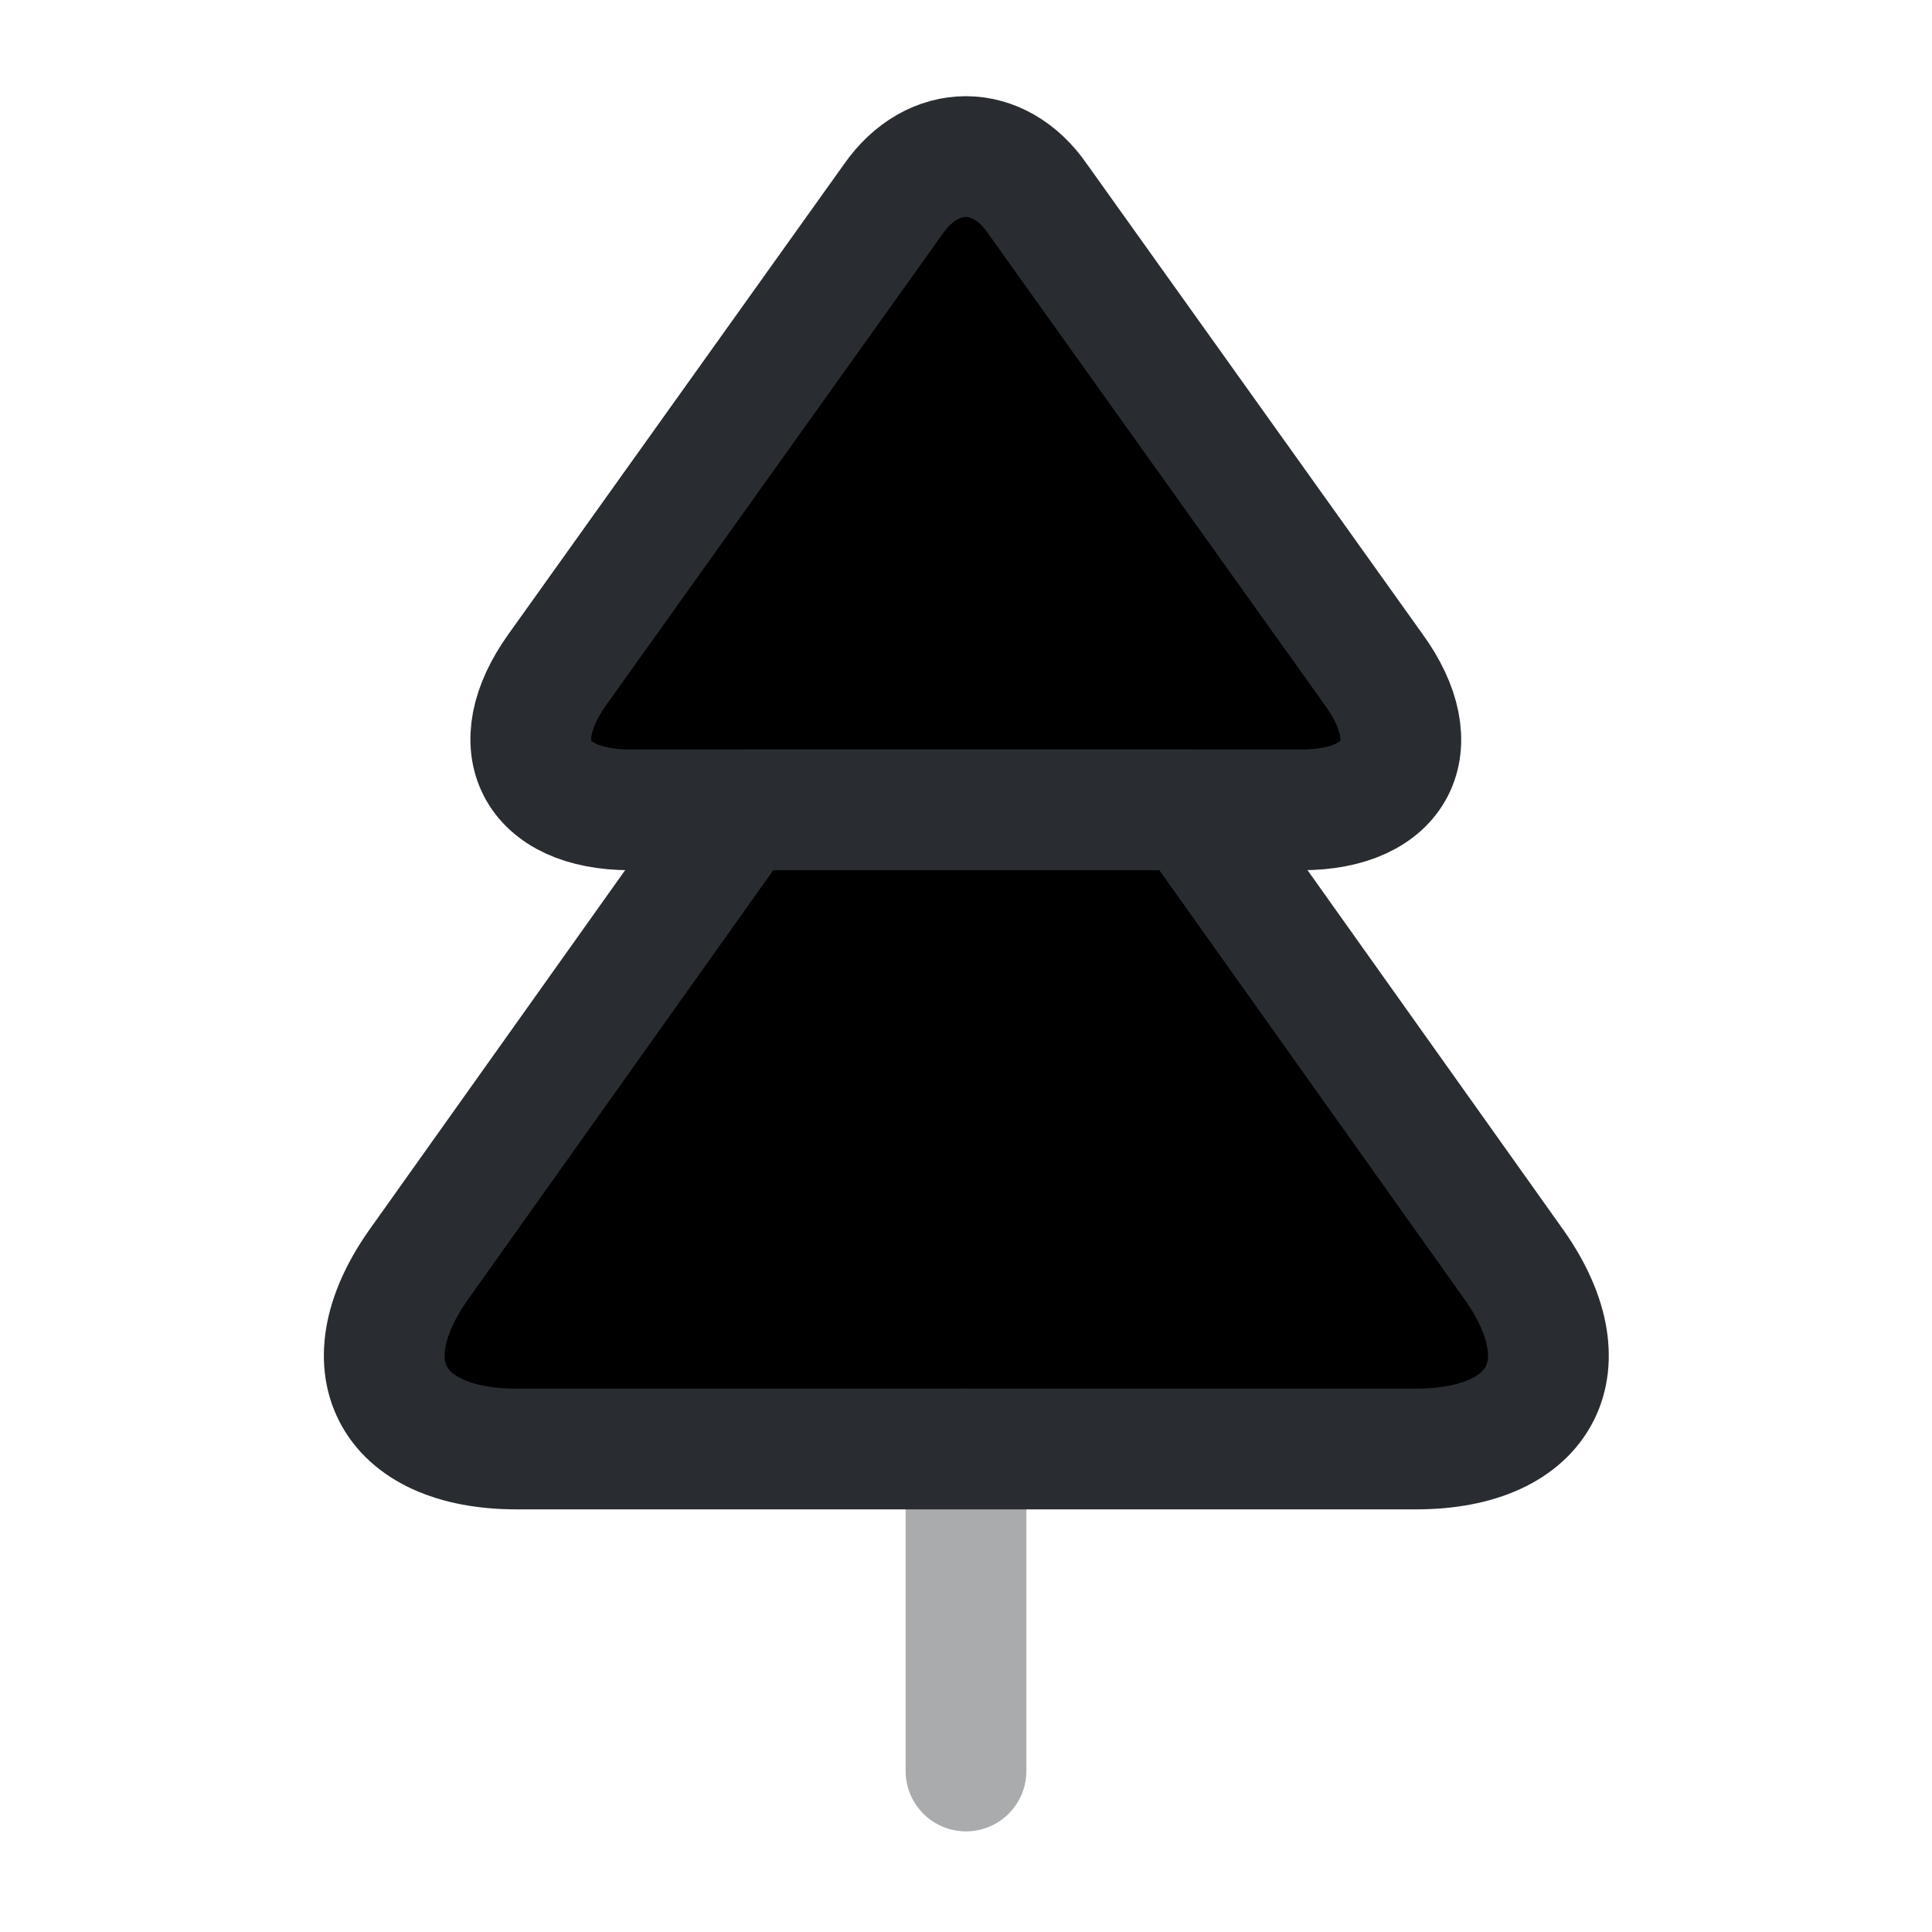 <svg width="24" height="24" viewBox="0 0 24 24"  xmlns="http://www.w3.org/2000/svg">
<path d="M16.169 10.06H7.829C6.649 10.06 6.239 9.27 6.929 8.31L11.099 2.47C11.589 1.77 12.409 1.77 12.889 2.47L17.059 8.31C17.759 9.27 17.349 10.06 16.169 10.06Z" stroke="#292D32" stroke-width="1.5" stroke-linecap="round" stroke-linejoin="round"/>
<path d="M17.589 18H6.419C4.839 18 4.299 16.95 5.229 15.67L9.219 10.06H14.789L18.779 15.67C19.709 16.95 19.169 18 17.589 18Z" stroke="#292D32" stroke-width="1.5" stroke-linecap="round" stroke-linejoin="round"/>
<path opacity="0.4" d="M12 22V18" stroke="#292D32" stroke-width="1.5" stroke-linecap="round" stroke-linejoin="round"/>
</svg>
